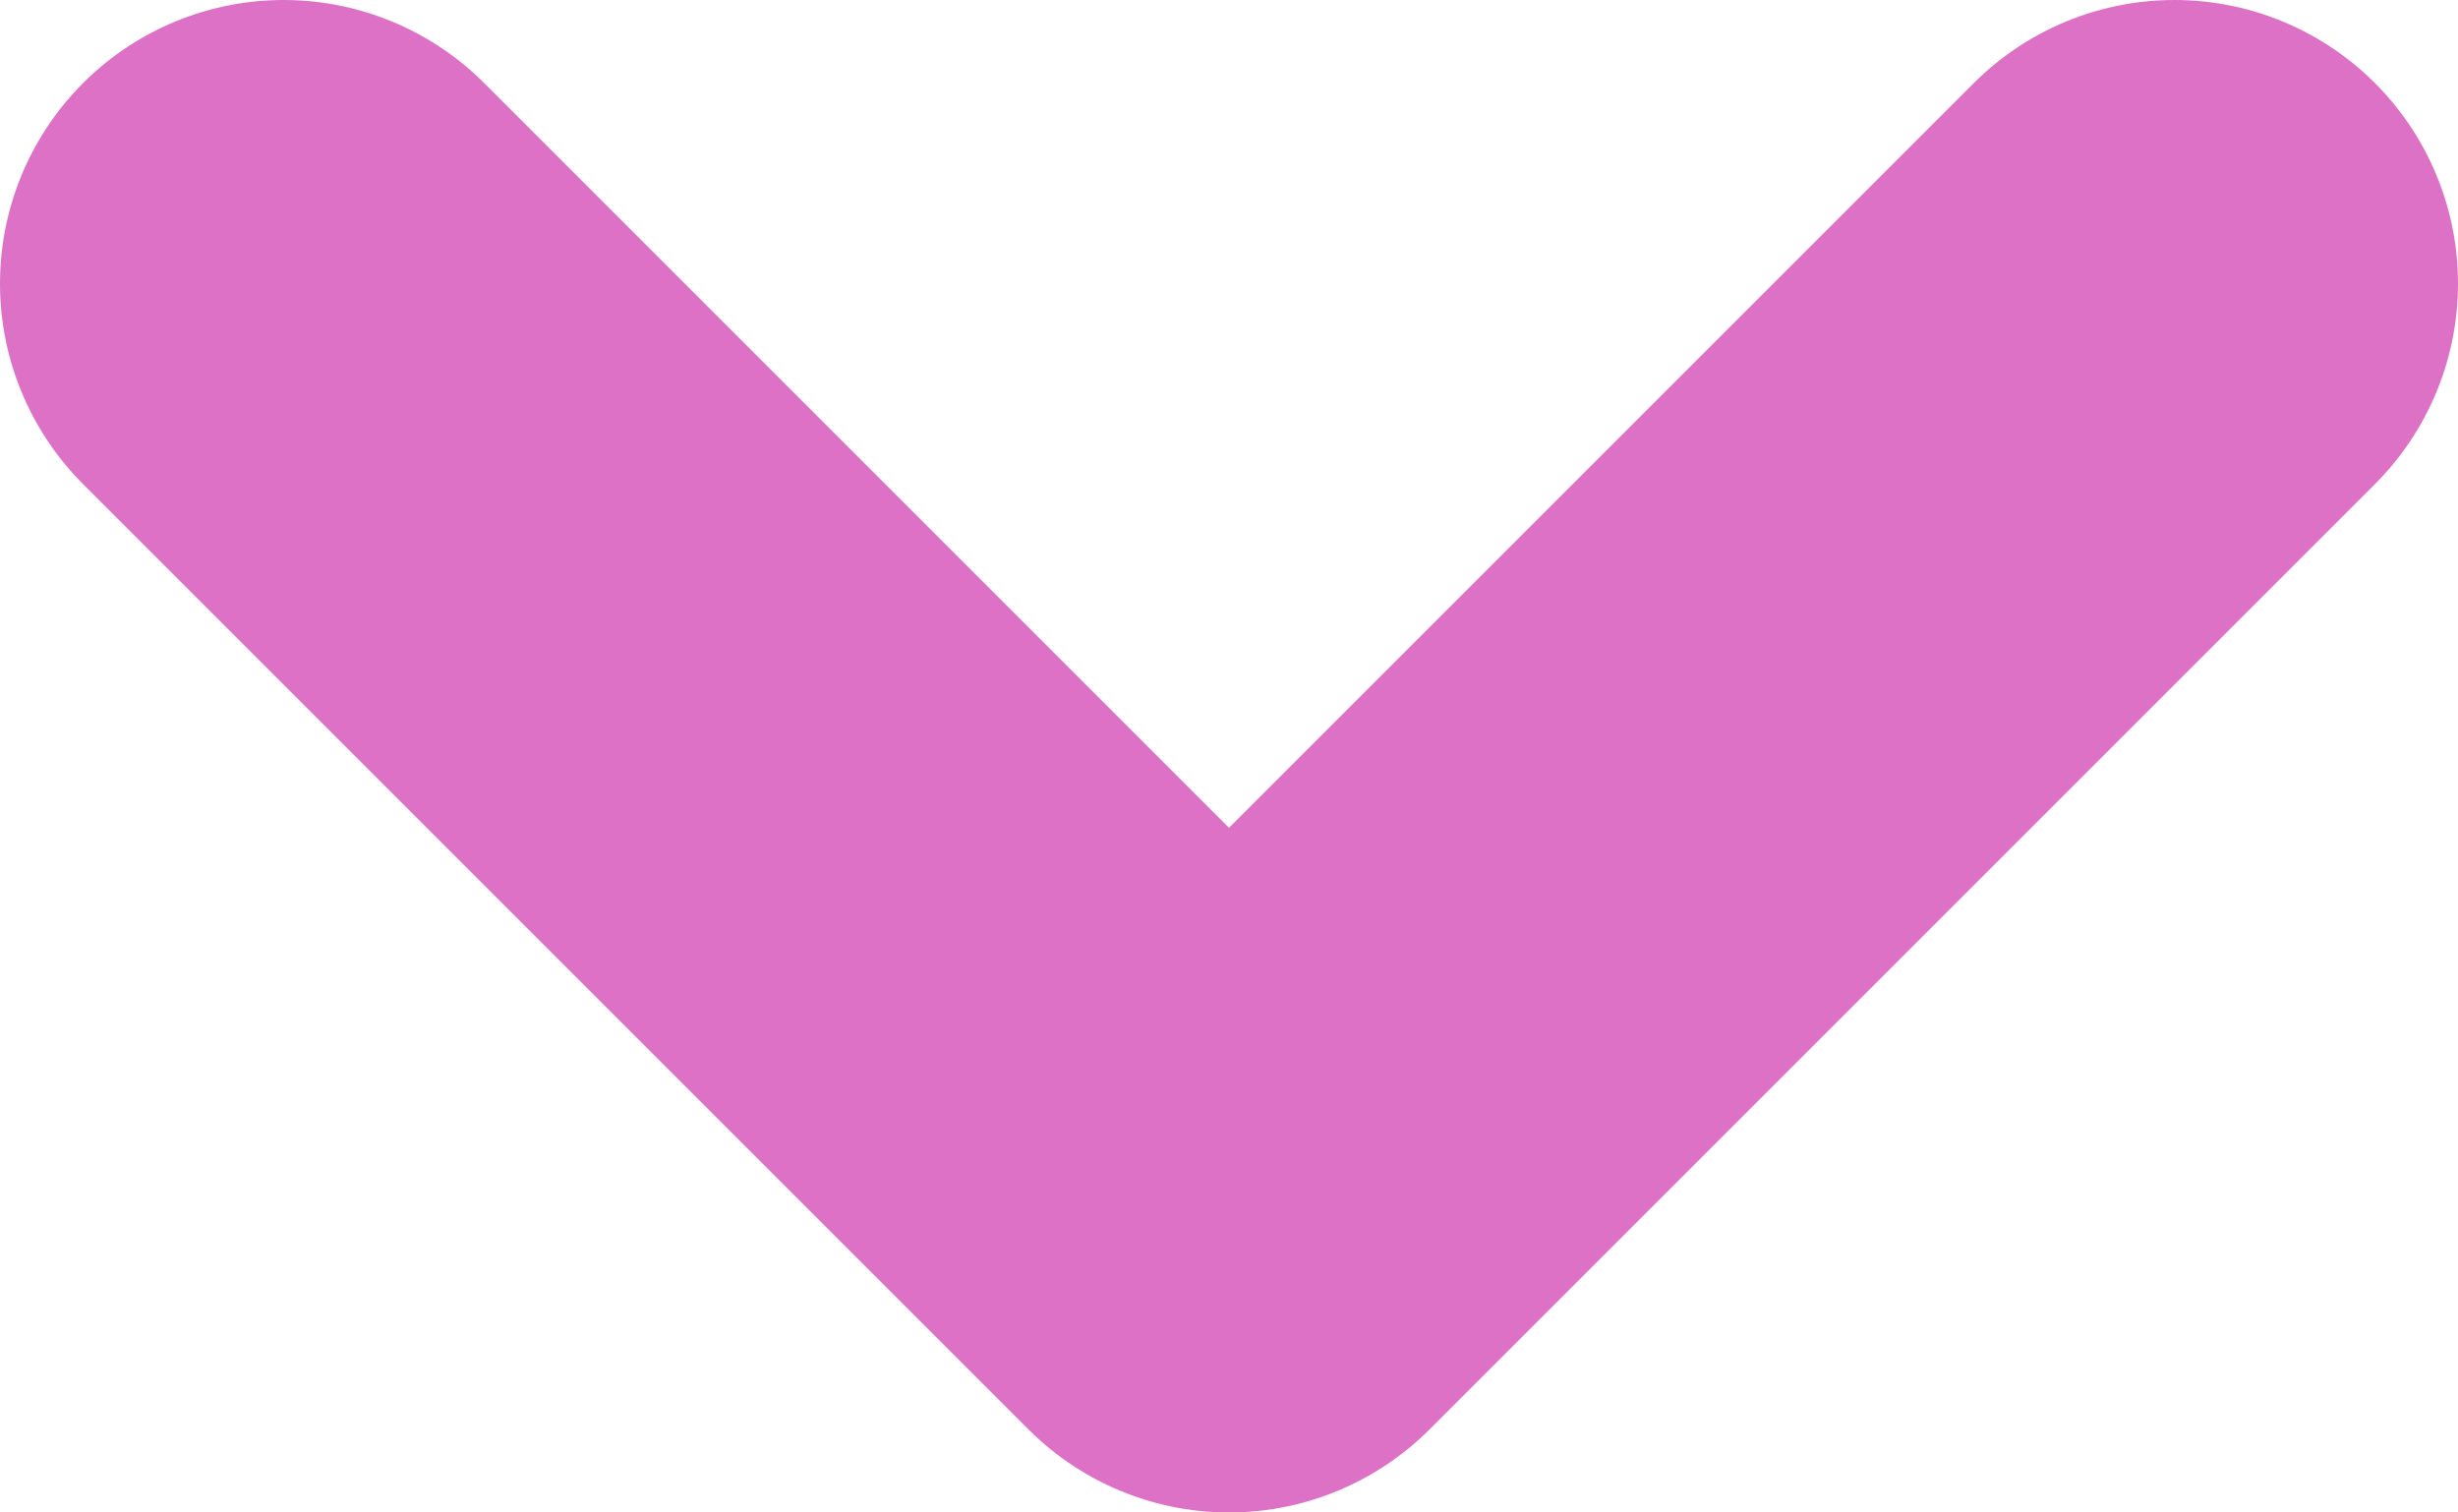 <svg width="26" height="16" viewBox="0 0 26 16" fill="none" xmlns="http://www.w3.org/2000/svg">
<path d="M3 3L13 13L23 3" stroke="#DD71C6" stroke-width="6" stroke-linecap="round" stroke-linejoin="round"/>
</svg>
